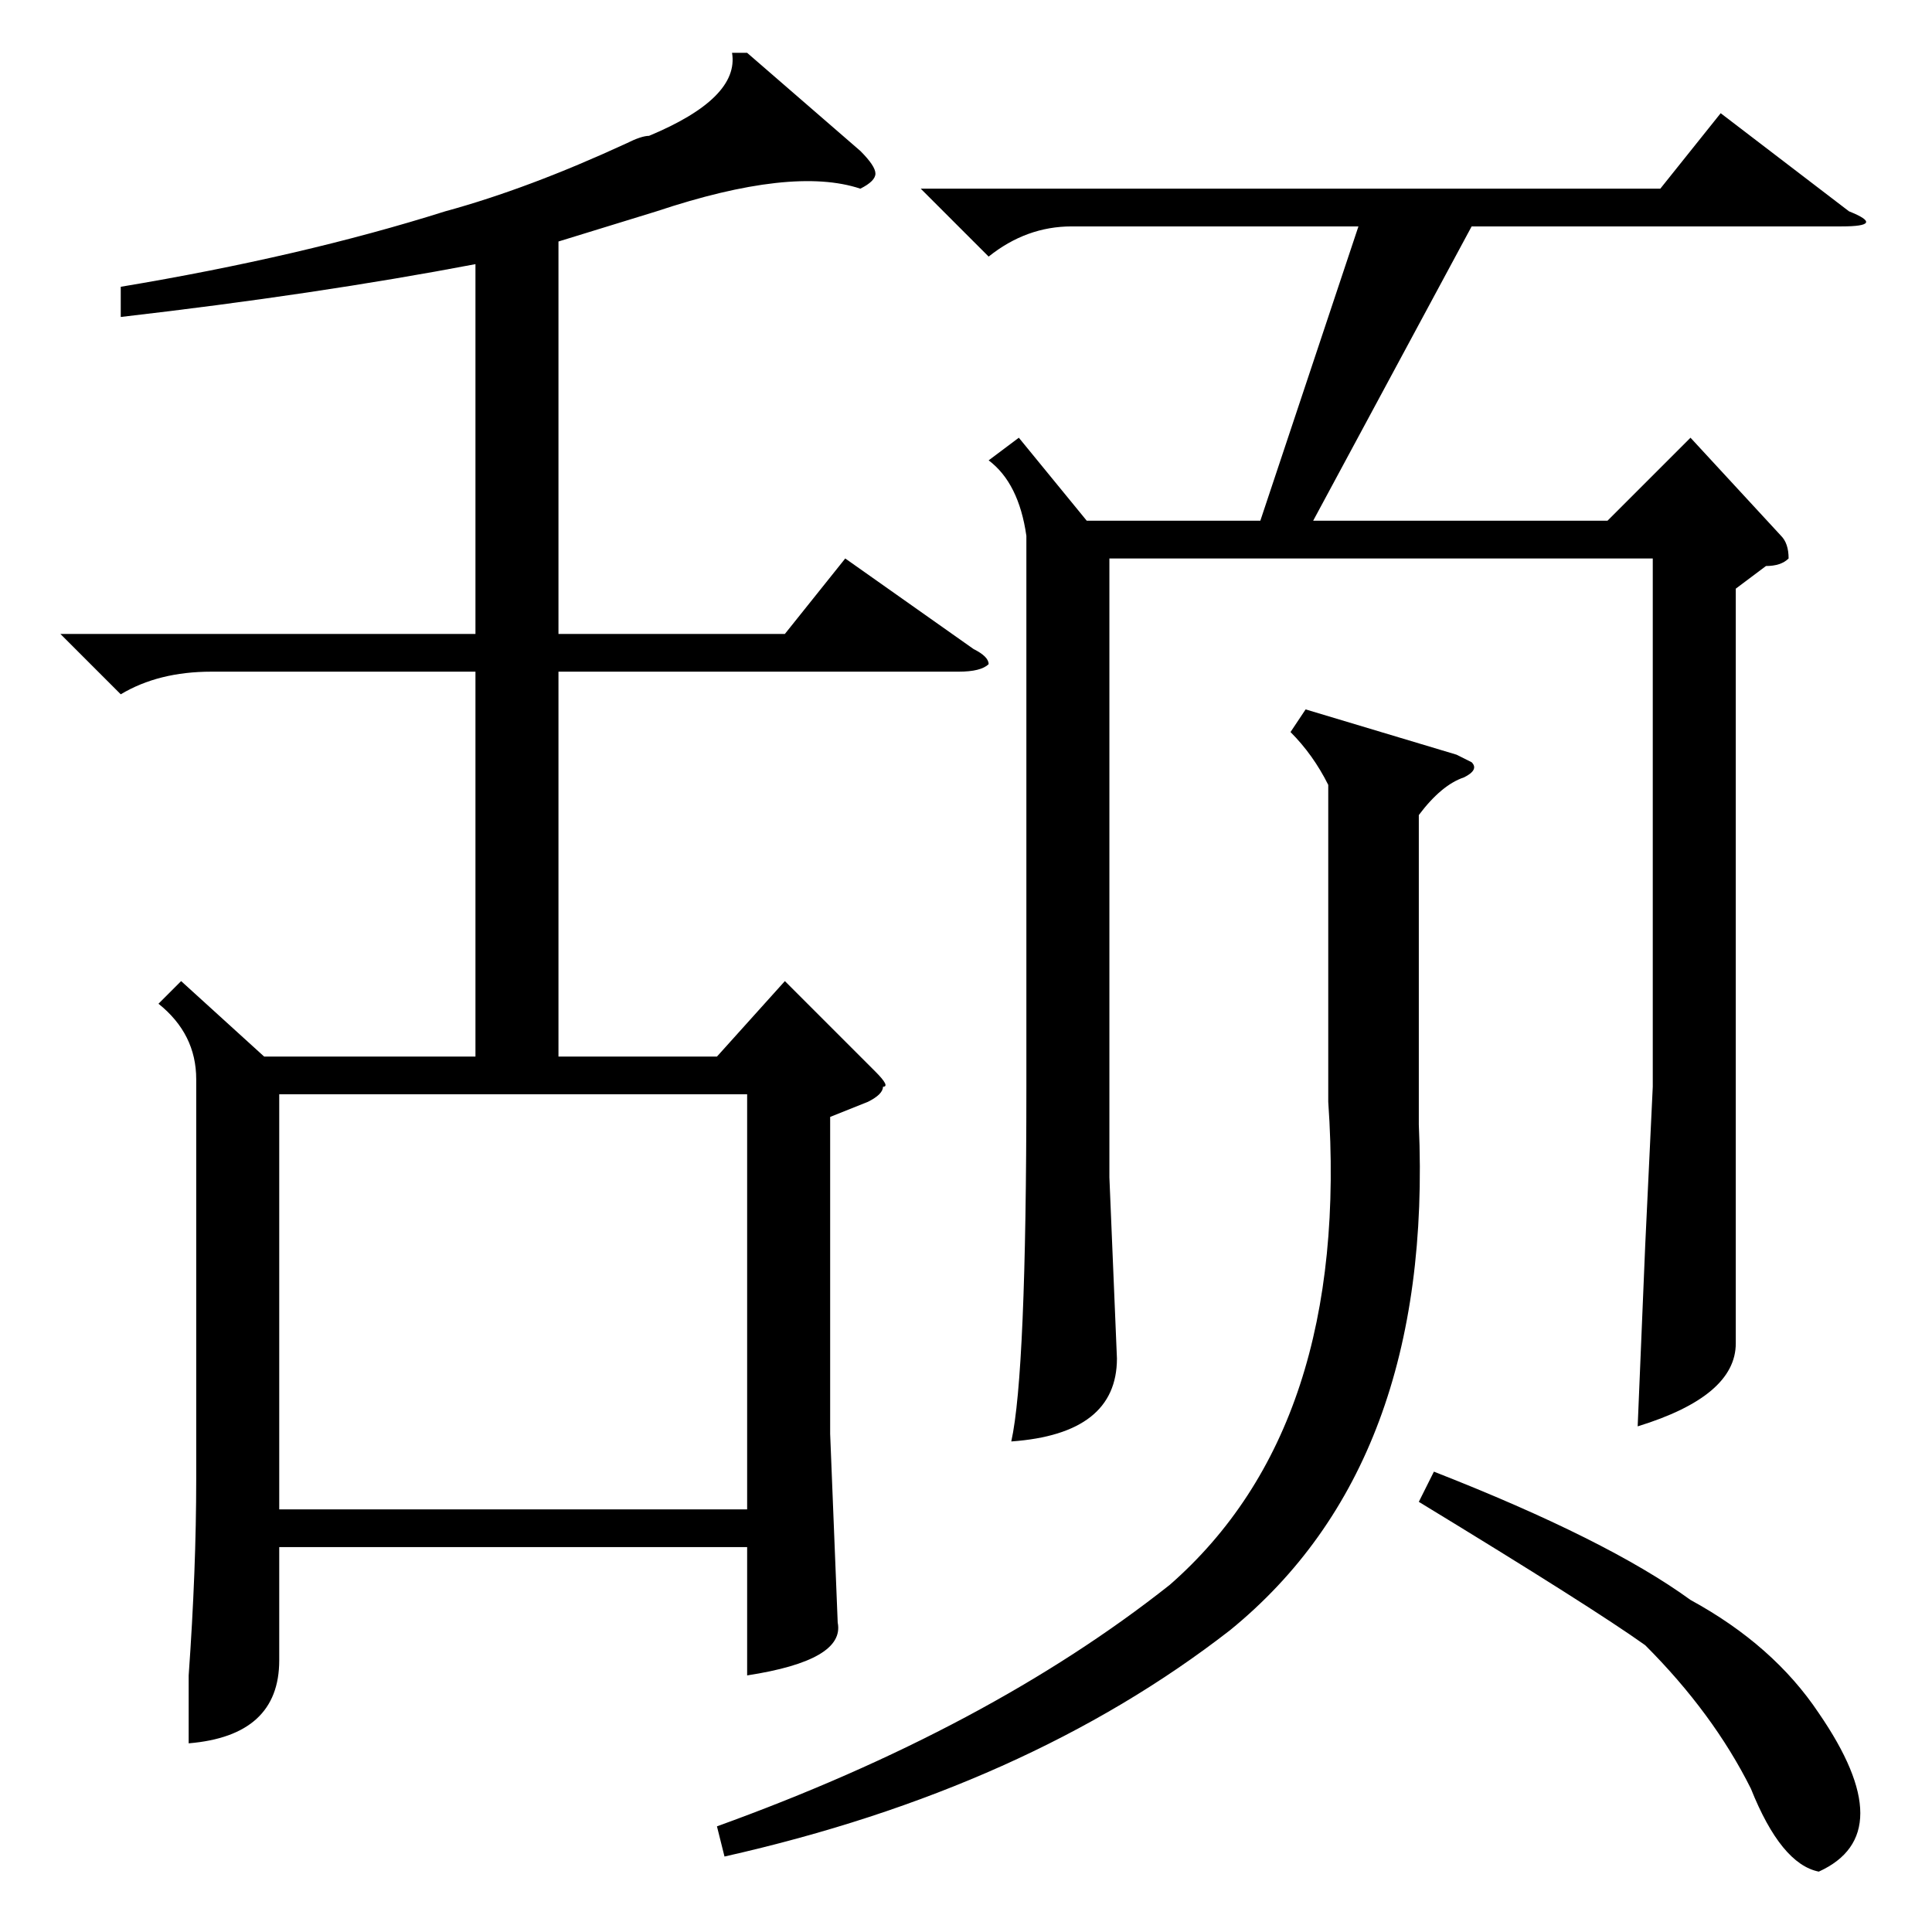 <?xml version="1.0" standalone="no"?>
<!DOCTYPE svg PUBLIC "-//W3C//DTD SVG 1.1//EN" "http://www.w3.org/Graphics/SVG/1.1/DTD/svg11.dtd" >
<svg xmlns="http://www.w3.org/2000/svg" xmlns:xlink="http://www.w3.org/1999/xlink" version="1.1" viewBox="0 -52 256 256">
  <g transform="matrix(1 0 0 -1 0 204)">
   <path fill="currentColor"
d="M99 249l15 -13q2 -2 2 -3t-2 -2q-9 3 -27 -3l-13 -4v-52h30l8 10l17 -12q2 -1 2 -2q-1 -1 -4 -1h-53v-51h21l9 10l12 -12q2 -2 1 -2q0 -1 -2 -2l-5 -2v-42l1 -25q1 -5 -12 -7v17h-62v-15q0 -10 -12 -11v9q1 14 1 26v53q0 6 -5 10l3 3l11 -10h28v51h-35q-7 0 -12 -3l-8 8
h55v49q-21 -4 -47 -7v4q24 4 43 10q11 3 24 9q2 1 3 1q12 5 11 11h2zM37 56h62v55h-62v-55zM122 231h98l8 10l17 -13q5 -2 -1 -2h-49l-21 -39h39l11 11l12 -13q1 -1 1 -3q-1 -1 -3 -1l-4 -3v-66v-34q0 -7 -13 -11l1 24l1 21v70h-72v-82l1 -24q0 -10 -14 -11q2 9 2 47v73
q-1 7 -5 10l4 3l9 -11h23l13 39h-38q-6 0 -11 -4zM173 162l20 -6l2 -1q1 -1 -1 -2q-3 -1 -6 -5v-41q2 -45 -25 -67q-27 -21 -67 -30l-1 4q36 13 60 32q24 21 21 64v42q-2 4 -5 7zM188 57l2 4q23 -9 34 -17q11 -6 17 -15q11 -16 0 -21q-5 1 -9 11q-5 10 -14 19q-7 5 -30 19z
" />
  </g>

</svg>
